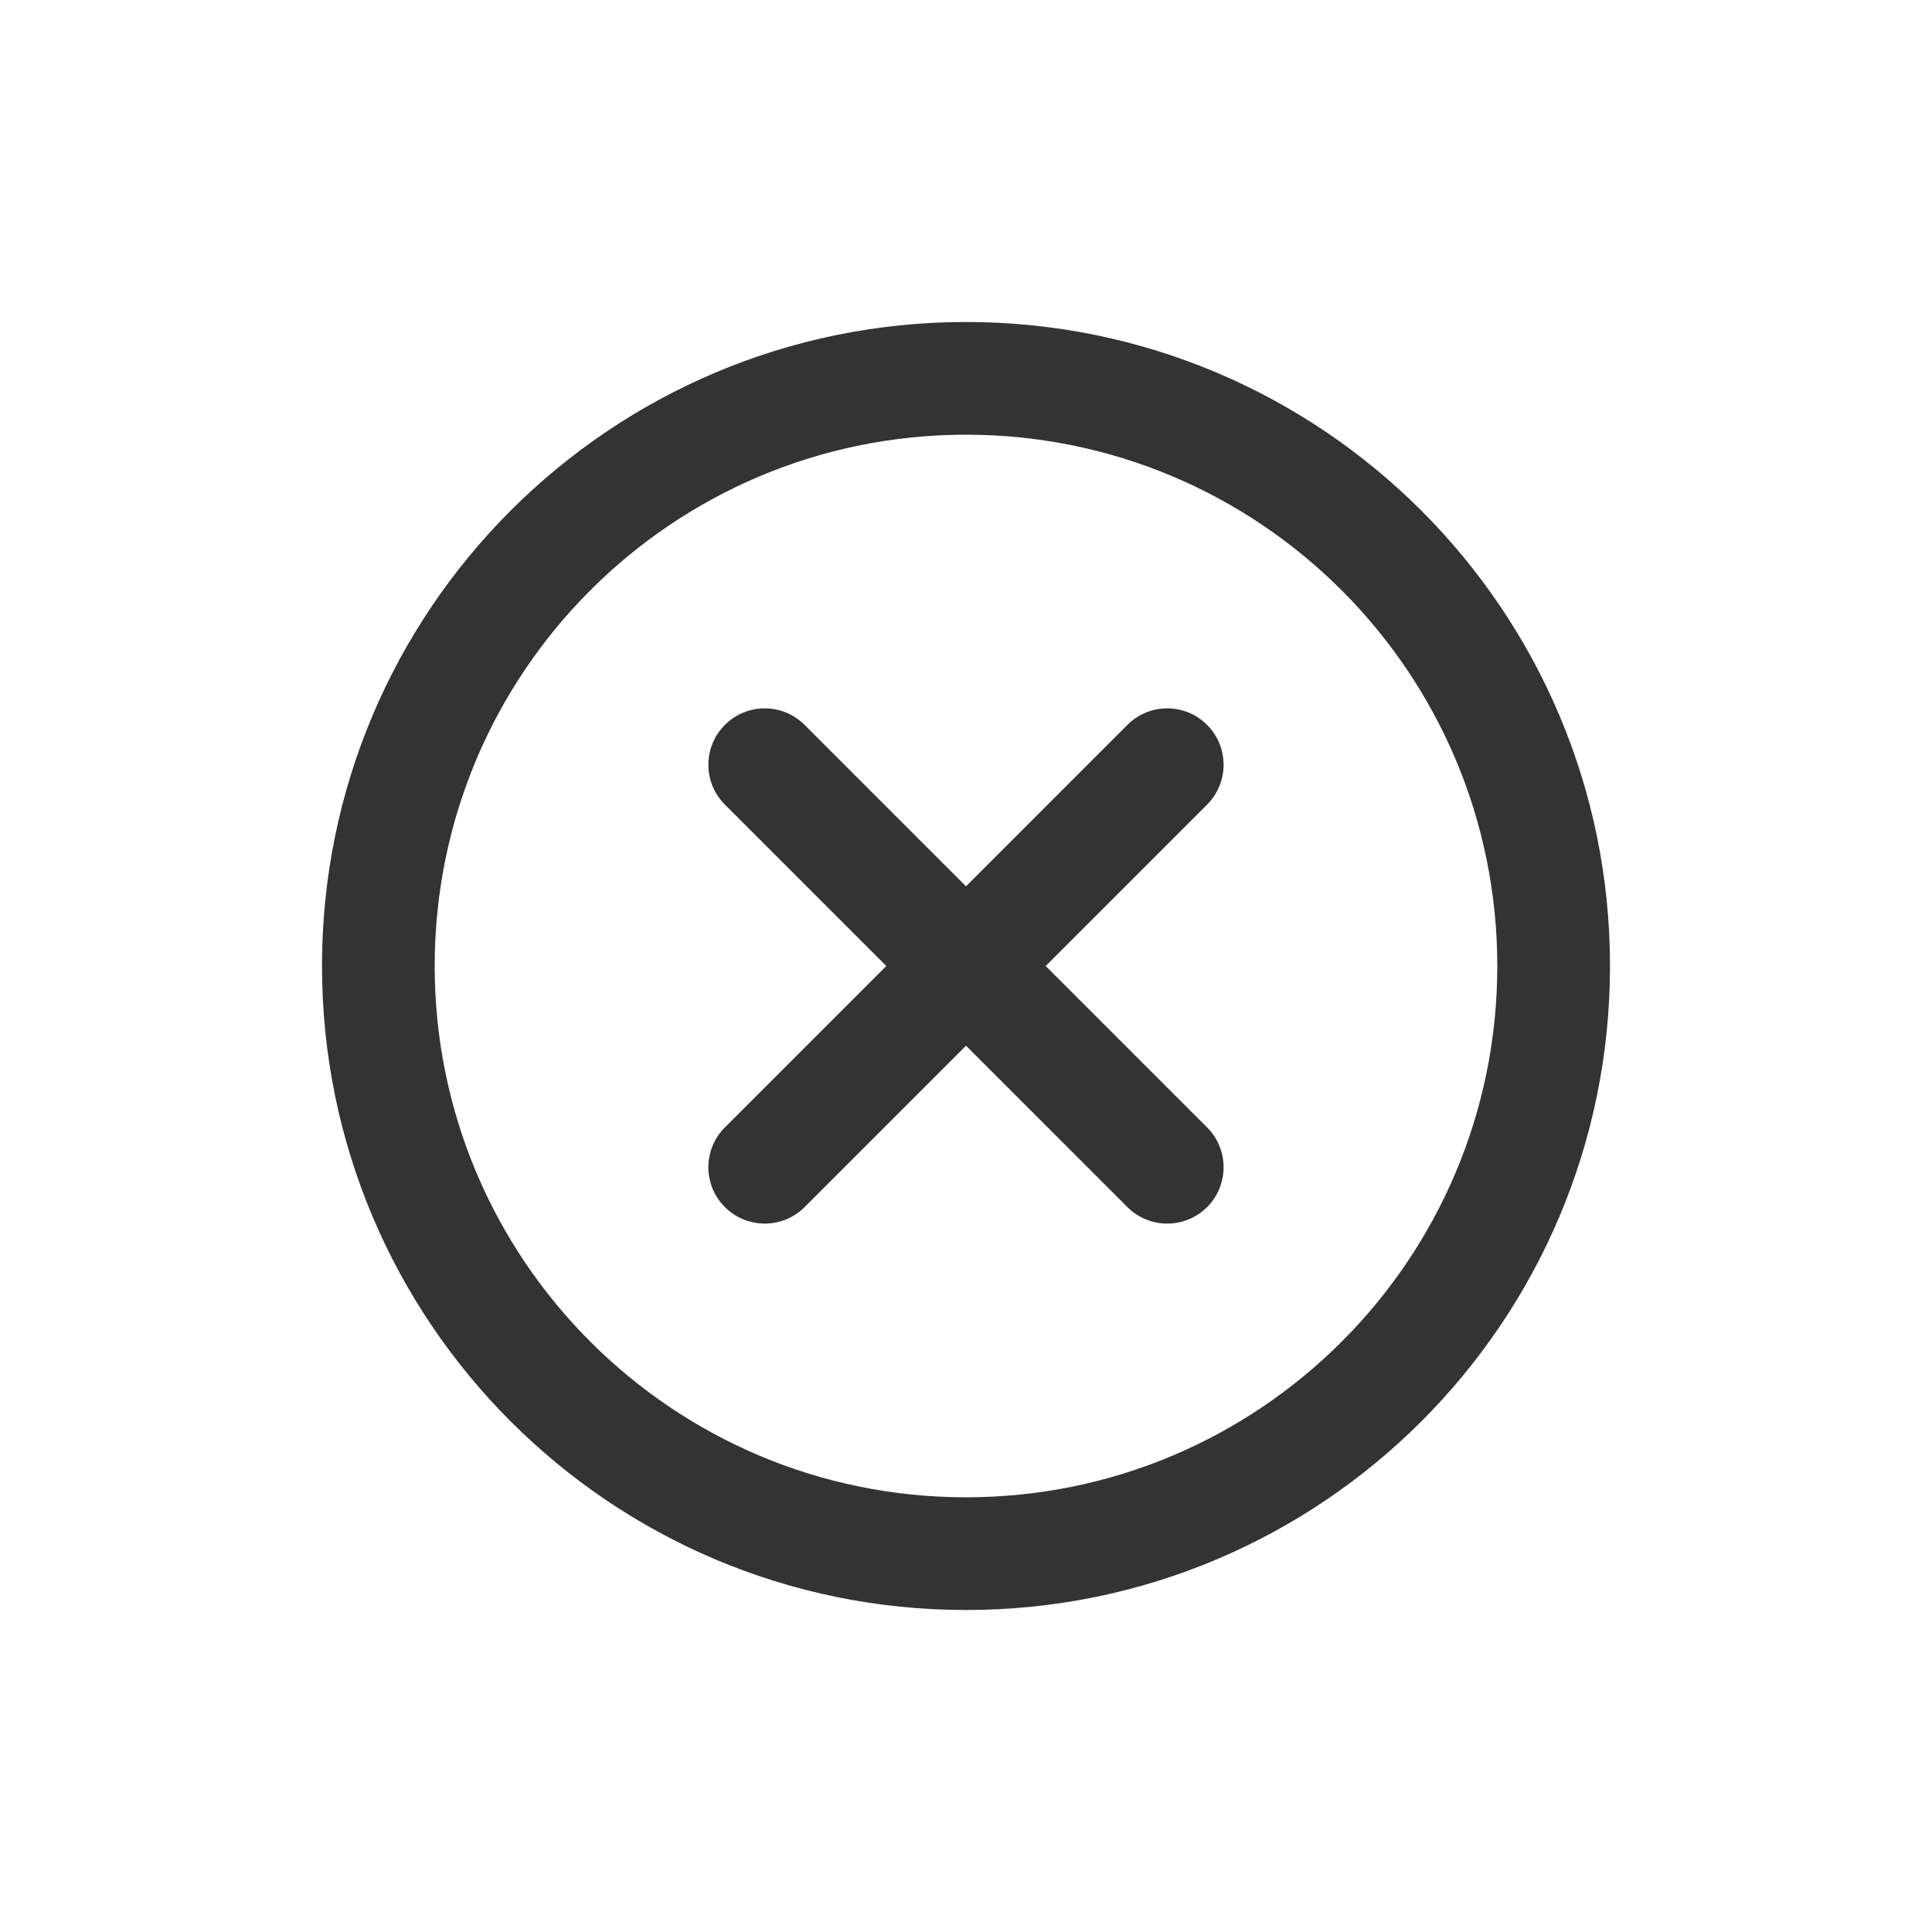 <svg width="24" height="24" viewBox="0 0 24 24" fill="none" xmlns="http://www.w3.org/2000/svg">
<path d="M9.005 9.005C9.278 8.731 9.721 8.731 9.995 9.005L12 11.01L14.005 9.005C14.278 8.731 14.721 8.731 14.995 9.005C15.268 9.278 15.268 9.721 14.995 9.995L12.99 12L14.995 14.005C15.268 14.278 15.268 14.721 14.995 14.995C14.721 15.268 14.278 15.268 14.005 14.995L12 12.99L9.995 14.995C9.721 15.268 9.278 15.268 9.005 14.995C8.731 14.721 8.731 14.278 9.005 14.005L11.01 12L9.005 9.995C8.731 9.721 8.731 9.278 9.005 9.005Z" fill="#333333"/>
<path fill-rule="evenodd" clip-rule="evenodd" d="M12 20C16.418 20 20 16.418 20 12C20 7.582 16.418 4 12 4C7.582 4 4 7.582 4 12C4 16.418 7.582 20 12 20ZM12 18.6C15.645 18.6 18.6 15.645 18.6 12C18.6 8.355 15.645 5.4 12 5.4C8.355 5.4 5.4 8.355 5.4 12C5.4 15.645 8.355 18.6 12 18.6Z" fill="#333333"/>
</svg>
